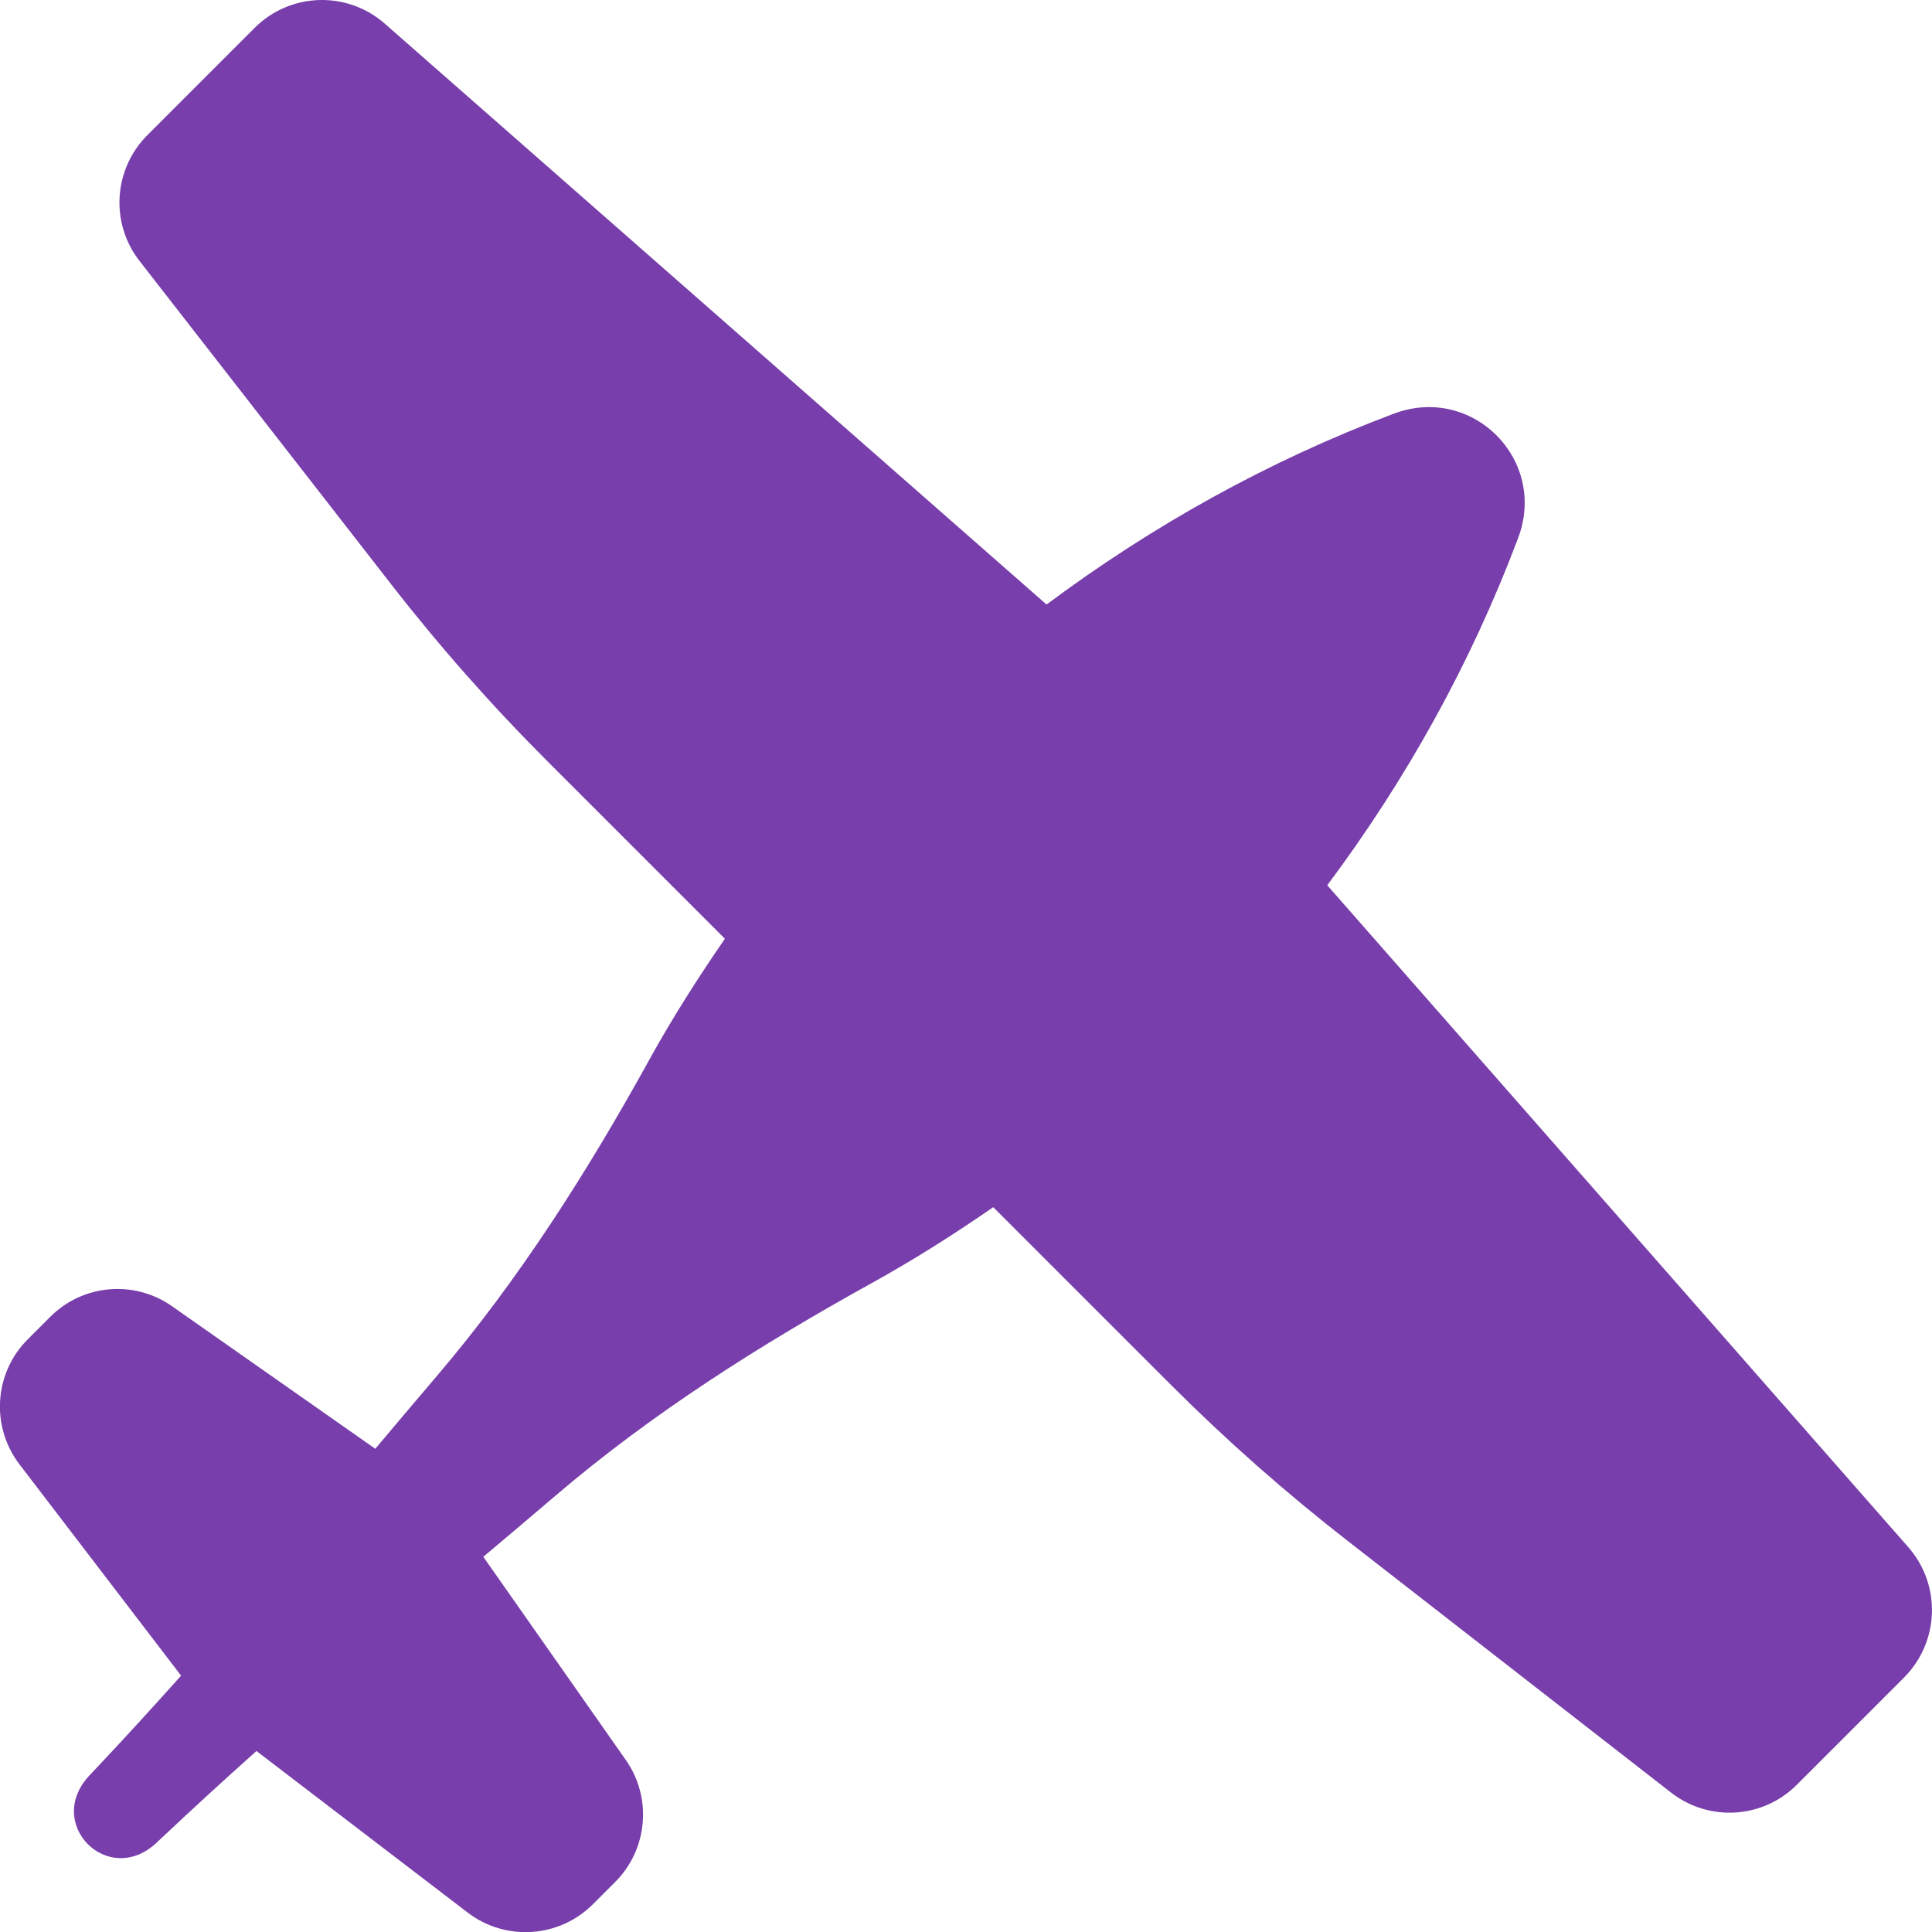 <?xml version="1.0" encoding="iso-8859-1"?>
<svg xmlns="http://www.w3.org/2000/svg" xmlns:xlink="http://www.w3.org/1999/xlink" version="1.1" viewBox="0 0 20.303 20.303" enable-background="new 0 0 20.303 20.303" width="512px" height="512px">
  <g>
    <path d="m20.054,16.259l-6.106-6.956c0.828-1.108 1.51-2.331 2.006-3.65 0.31-0.824-0.482-1.616-1.306-1.306-1.319,0.496-2.542,1.179-3.65,2.006l-6.955-6.105c-0.396-0.347-0.994-0.328-1.367,0.045l-1.128,1.128c-0.356,0.357-0.392,0.923-0.082,1.321l2.643,3.396c0.508,0.653 1.056,1.274 1.641,1.859l1.868,1.868c-0.282,0.409-0.55,0.829-0.792,1.267-0.65,1.177-1.369,2.313-2.242,3.336-0.23,0.269-0.433,0.511-0.64,0.757l-2.136-1.498c-0.398-0.279-0.938-0.232-1.281,0.112l-.235,.235c-0.354,0.354-0.392,0.916-0.087,1.315l1.698,2.22c-0.294,0.329-0.603,0.668-0.946,1.031-0.516,0.516 0.191,1.223 0.707,0.707 0.364-0.343 0.702-0.652 1.031-0.946l2.22,1.698c0.398,0.304 0.96,0.267 1.315-0.087l.235-.235c0.343-0.343 0.39-0.884 0.112-1.281l-1.498-2.136c0.246-0.207 0.487-0.41 0.756-0.64 1.022-0.873 2.159-1.591 3.336-2.242 0.437-0.242 0.857-0.509 1.267-0.792l1.868,1.868c0.585,0.585 1.206,1.133 1.859,1.641l3.396,2.643c0.398,0.31 0.965,0.275 1.321-0.082l1.128-1.128c0.372-0.374 0.392-0.972 0.044-1.369z" fill="#783eab"/>
  </g>
</svg>
